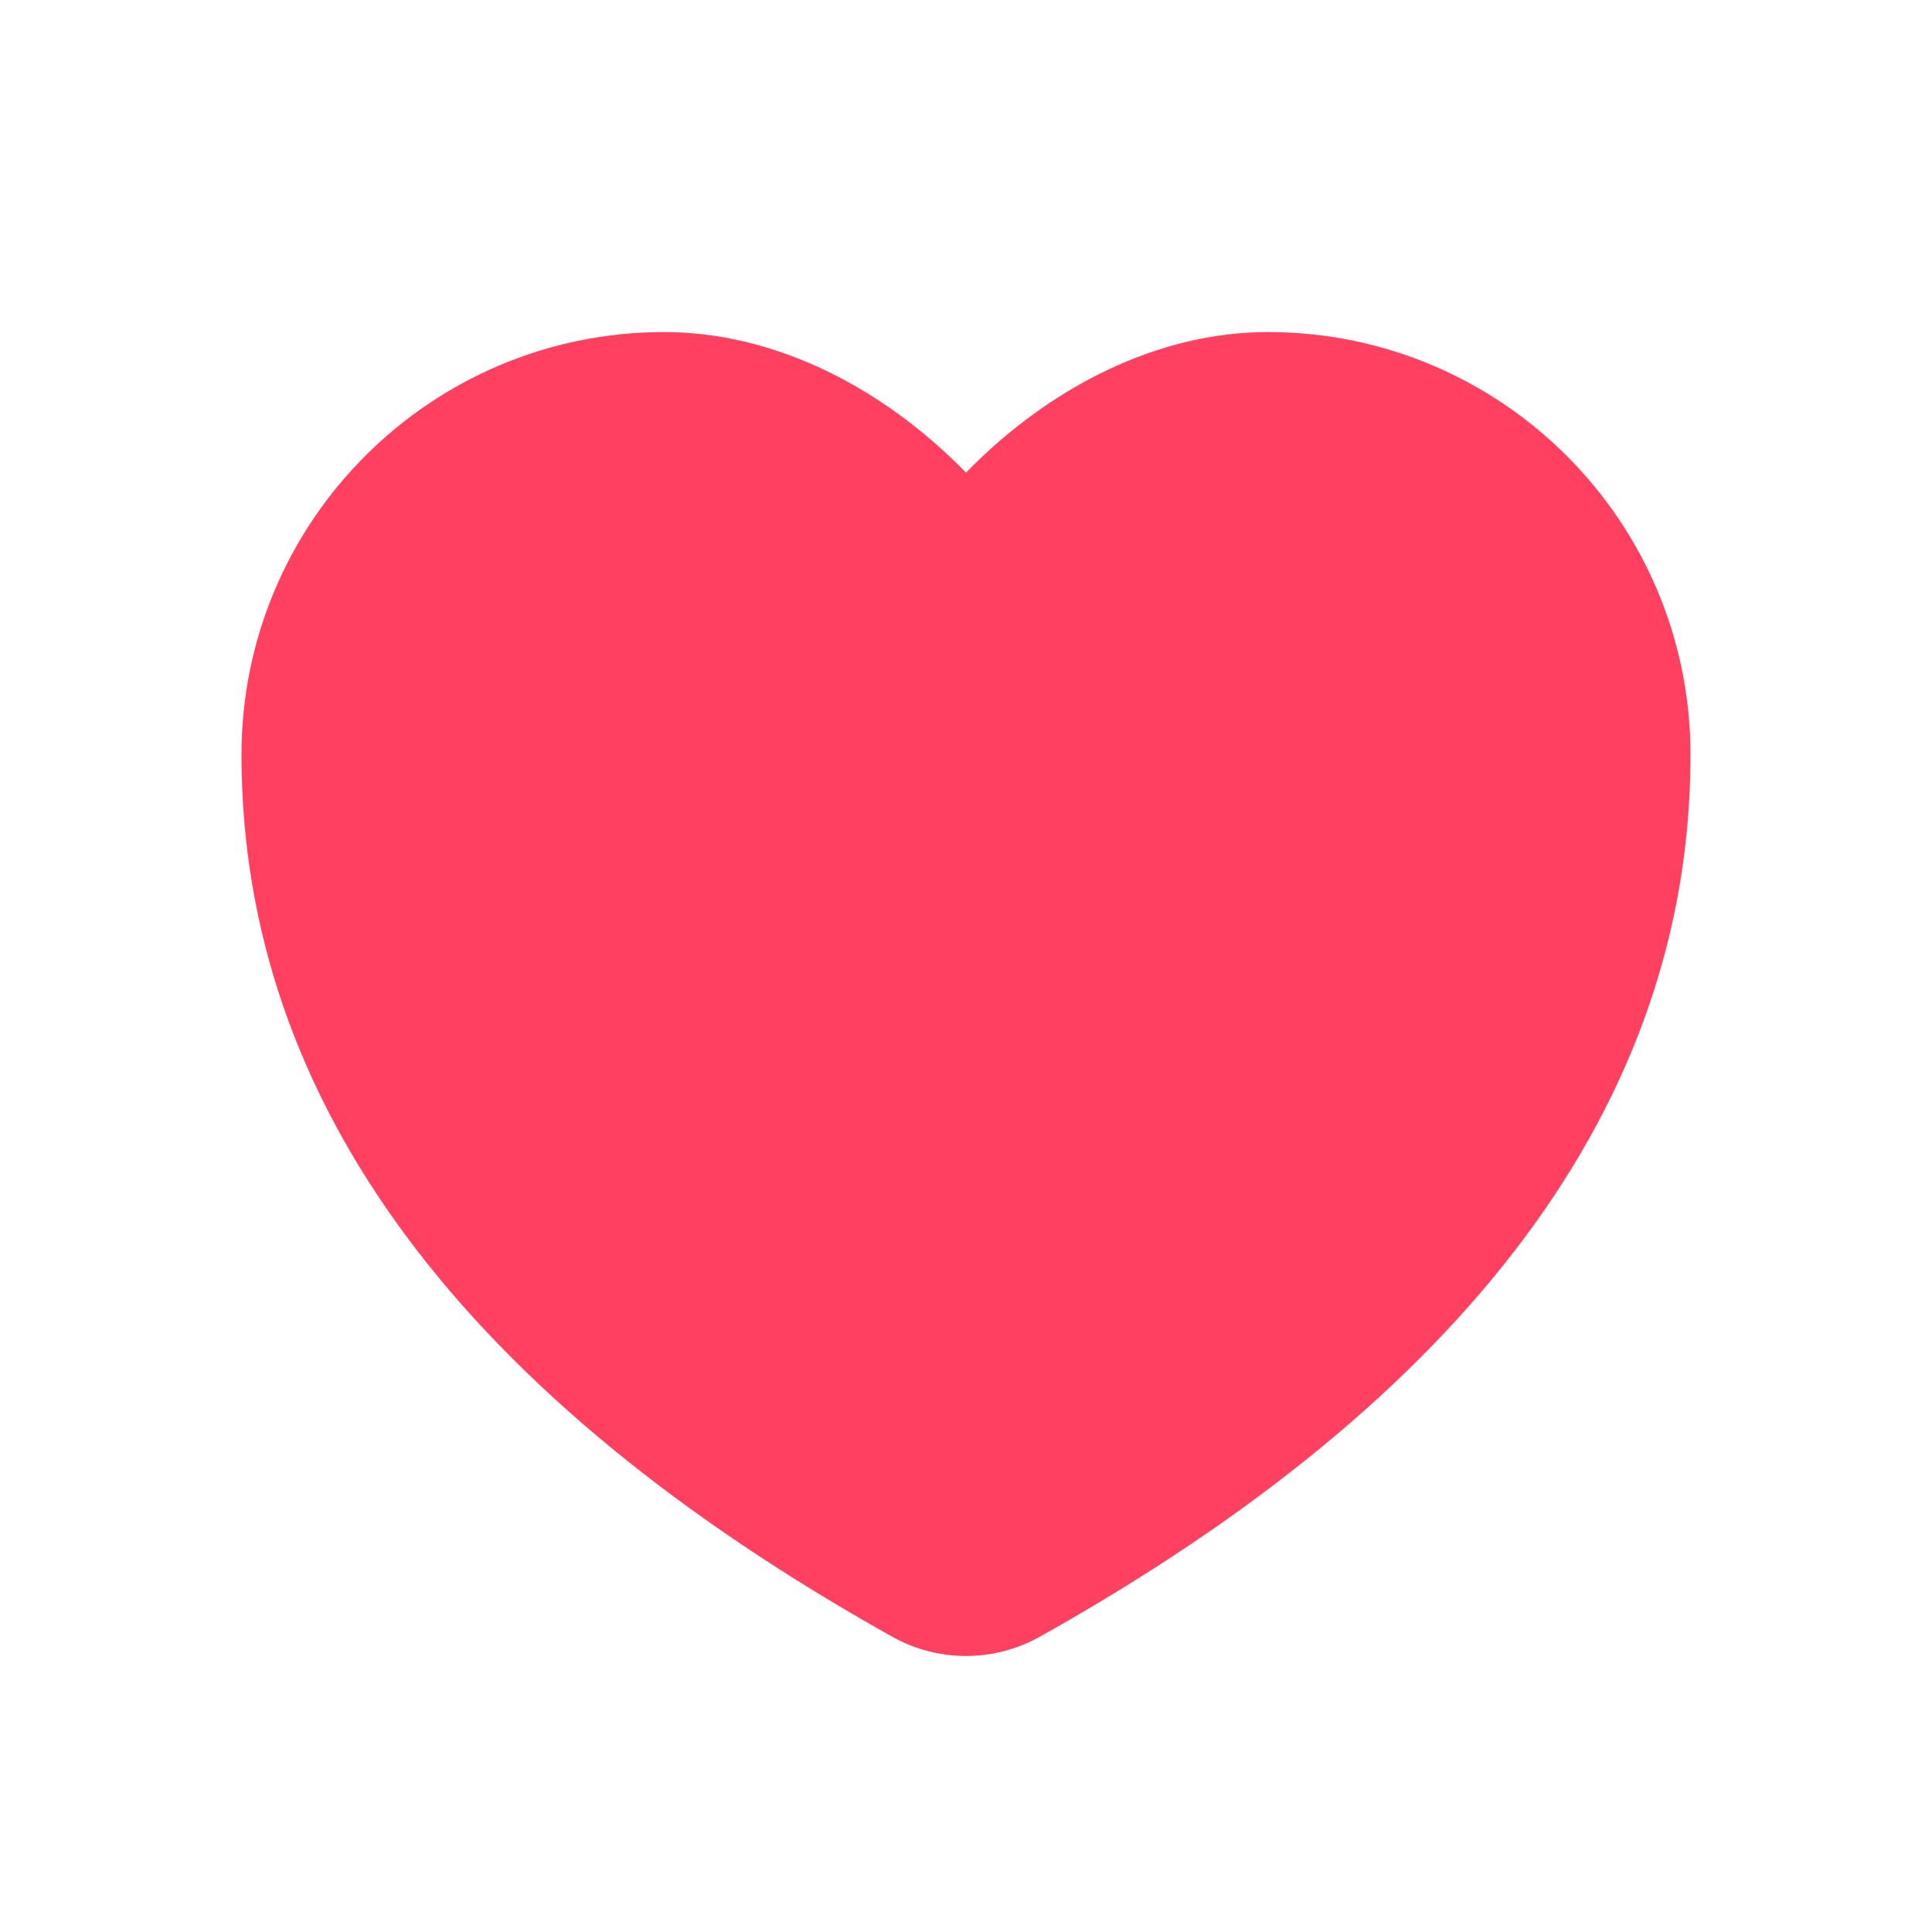 <svg width="32" height="32" viewBox="0 0 32 32" fill="none" xmlns="http://www.w3.org/2000/svg">
<path fill-rule="evenodd" clip-rule="evenodd" d="M21 5.5C24.866 5.5 28 8.634 28 12.5C28 18.269 24.297 23.152 17.221 27.11C16.462 27.534 15.538 27.534 14.78 27.11C7.702 23.152 4 18.27 4 12.5C4 8.634 7.134 5.5 11 5.5C12.83 5.5 14.621 6.414 16 7.828C17.379 6.414 19.17 5.5 21 5.5Z" fill="#FF4060"/>
</svg>
